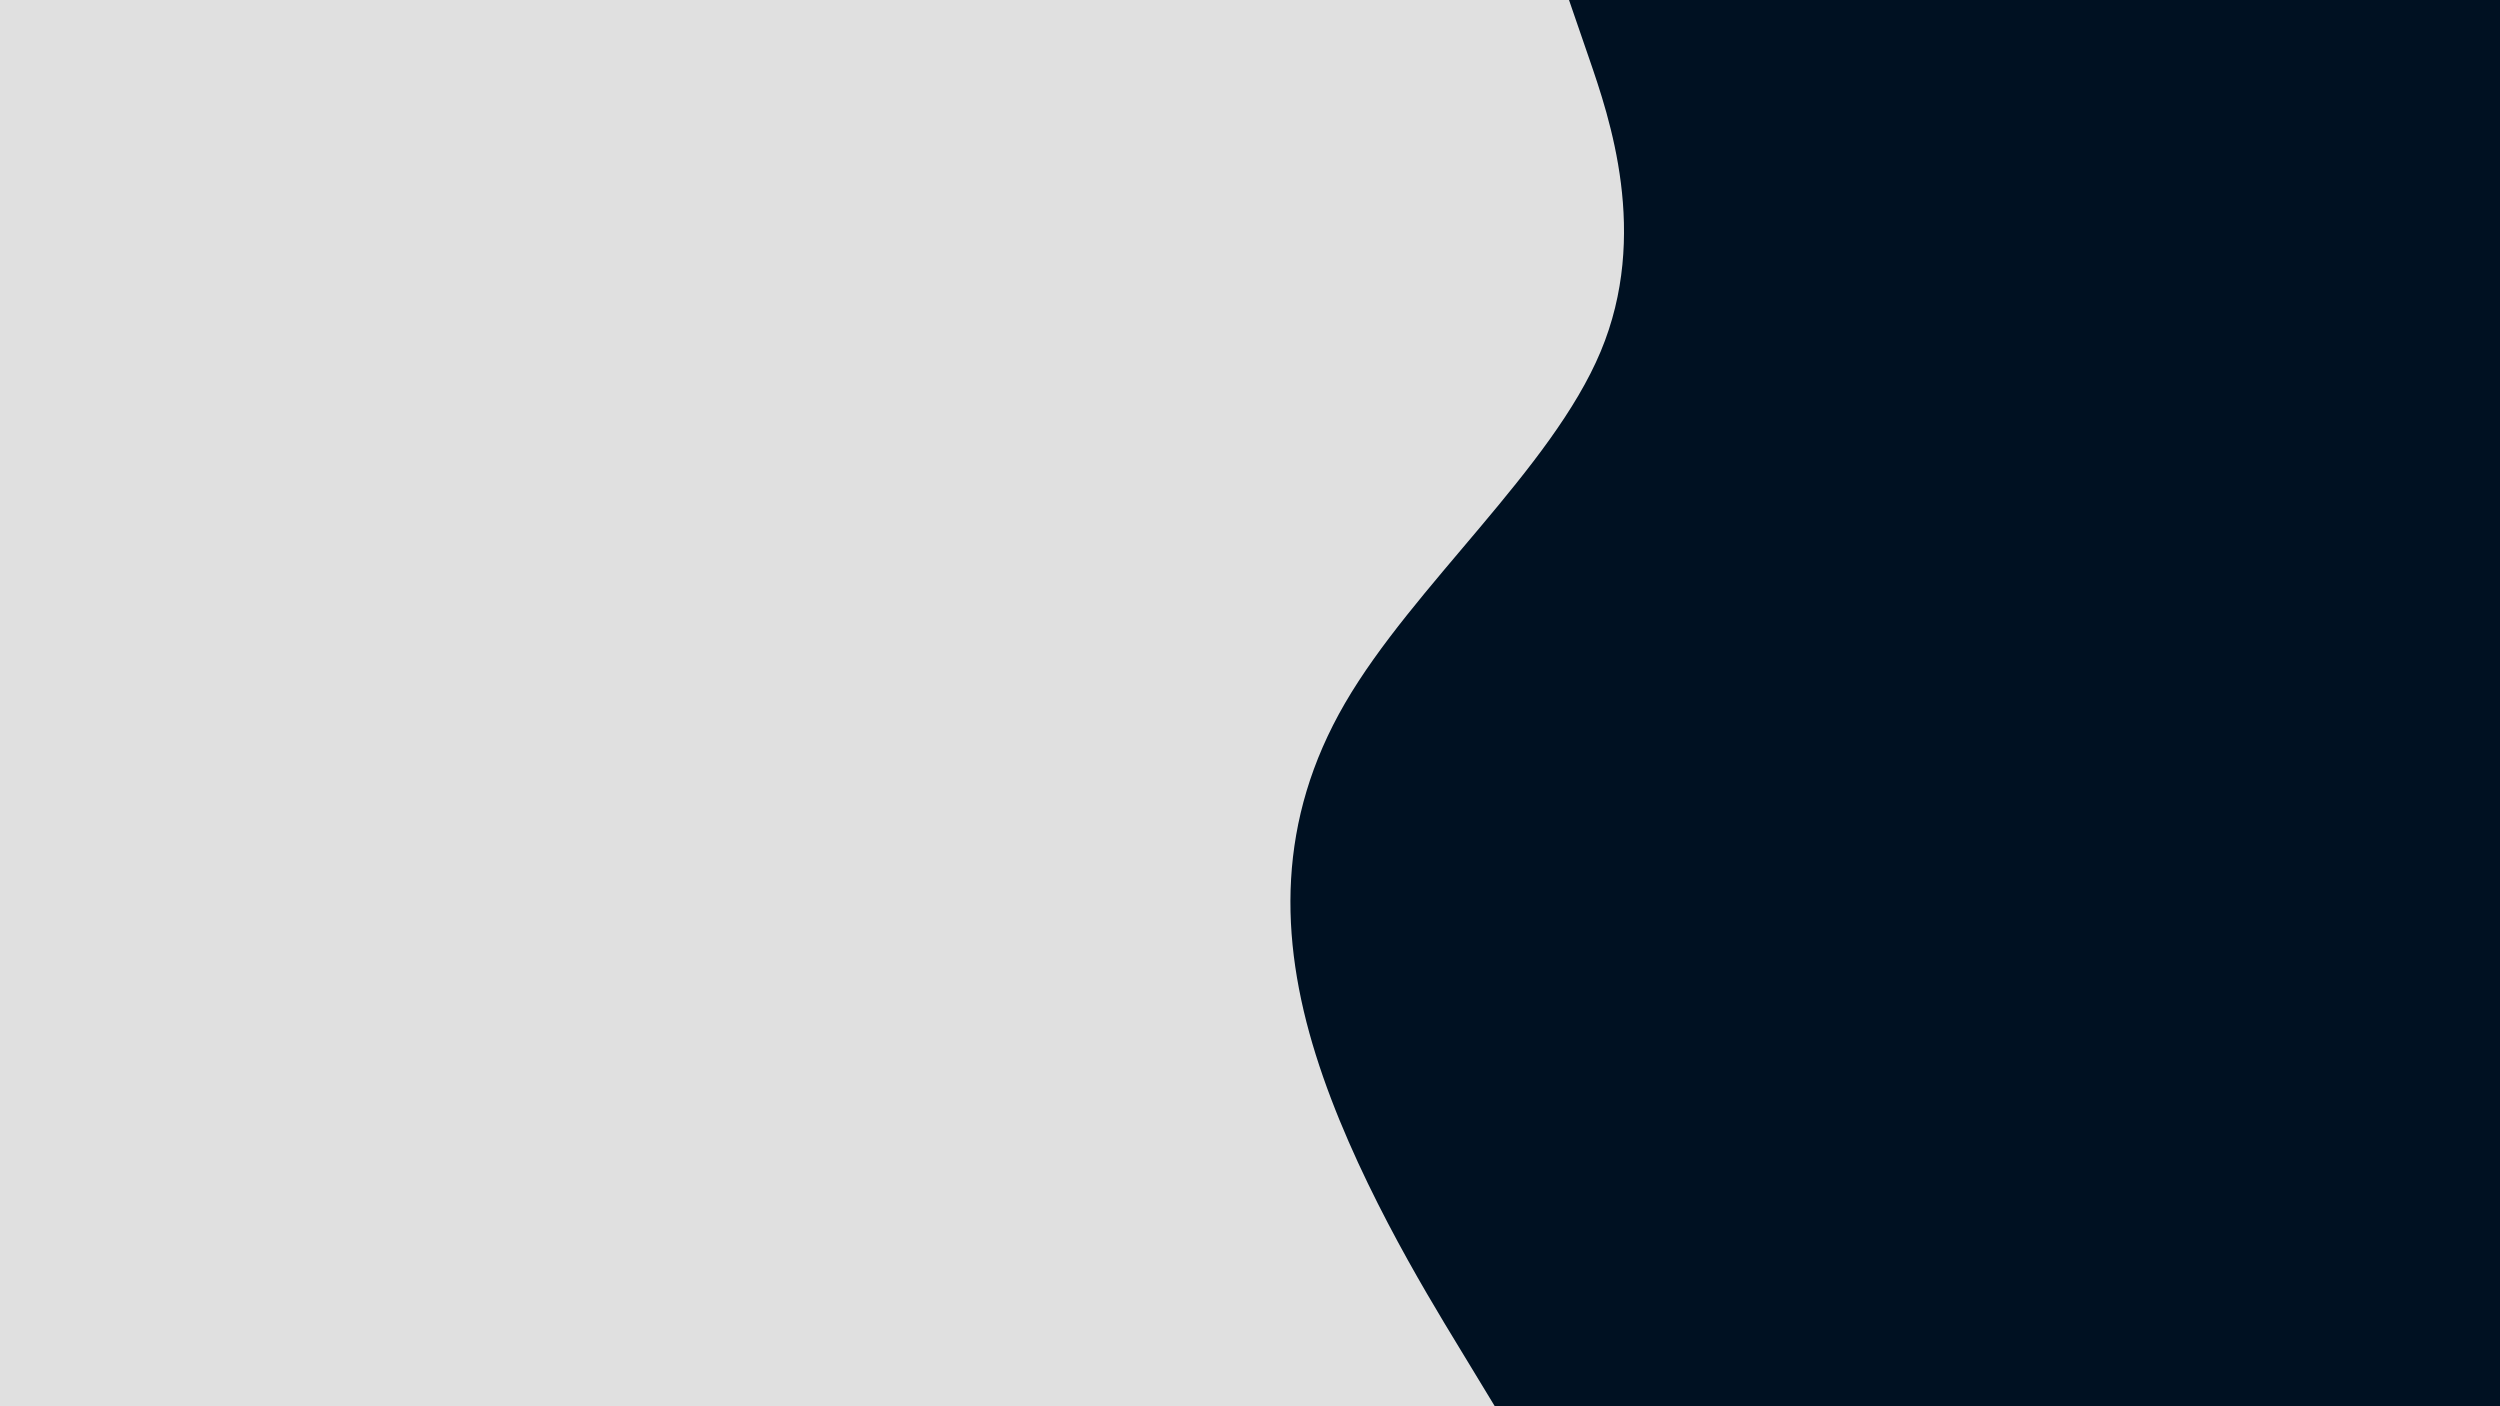 <svg id="visual" viewBox="0 0 1920 1080" width="1920" height="1080" xmlns="http://www.w3.org/2000/svg" xmlns:xlink="http://www.w3.org/1999/xlink" version="1.1"><rect x="0" y="0" width="1920" height="1080" fill="#e0e0e0"></rect><path d="M1148 1080L1120.7 1035C1093.3 990 1038.7 900 1010.5 810C982.3 720 980.7 630 1033 540C1085.3 450 1191.7 360 1229.3 270C1267 180 1236 90 1220.5 45L1205 0L1920 0L1920 45C1920 90 1920 180 1920 270C1920 360 1920 450 1920 540C1920 630 1920 720 1920 810C1920 900 1920 990 1920 1035L1920 1080Z" fill="#001122"></path></svg>